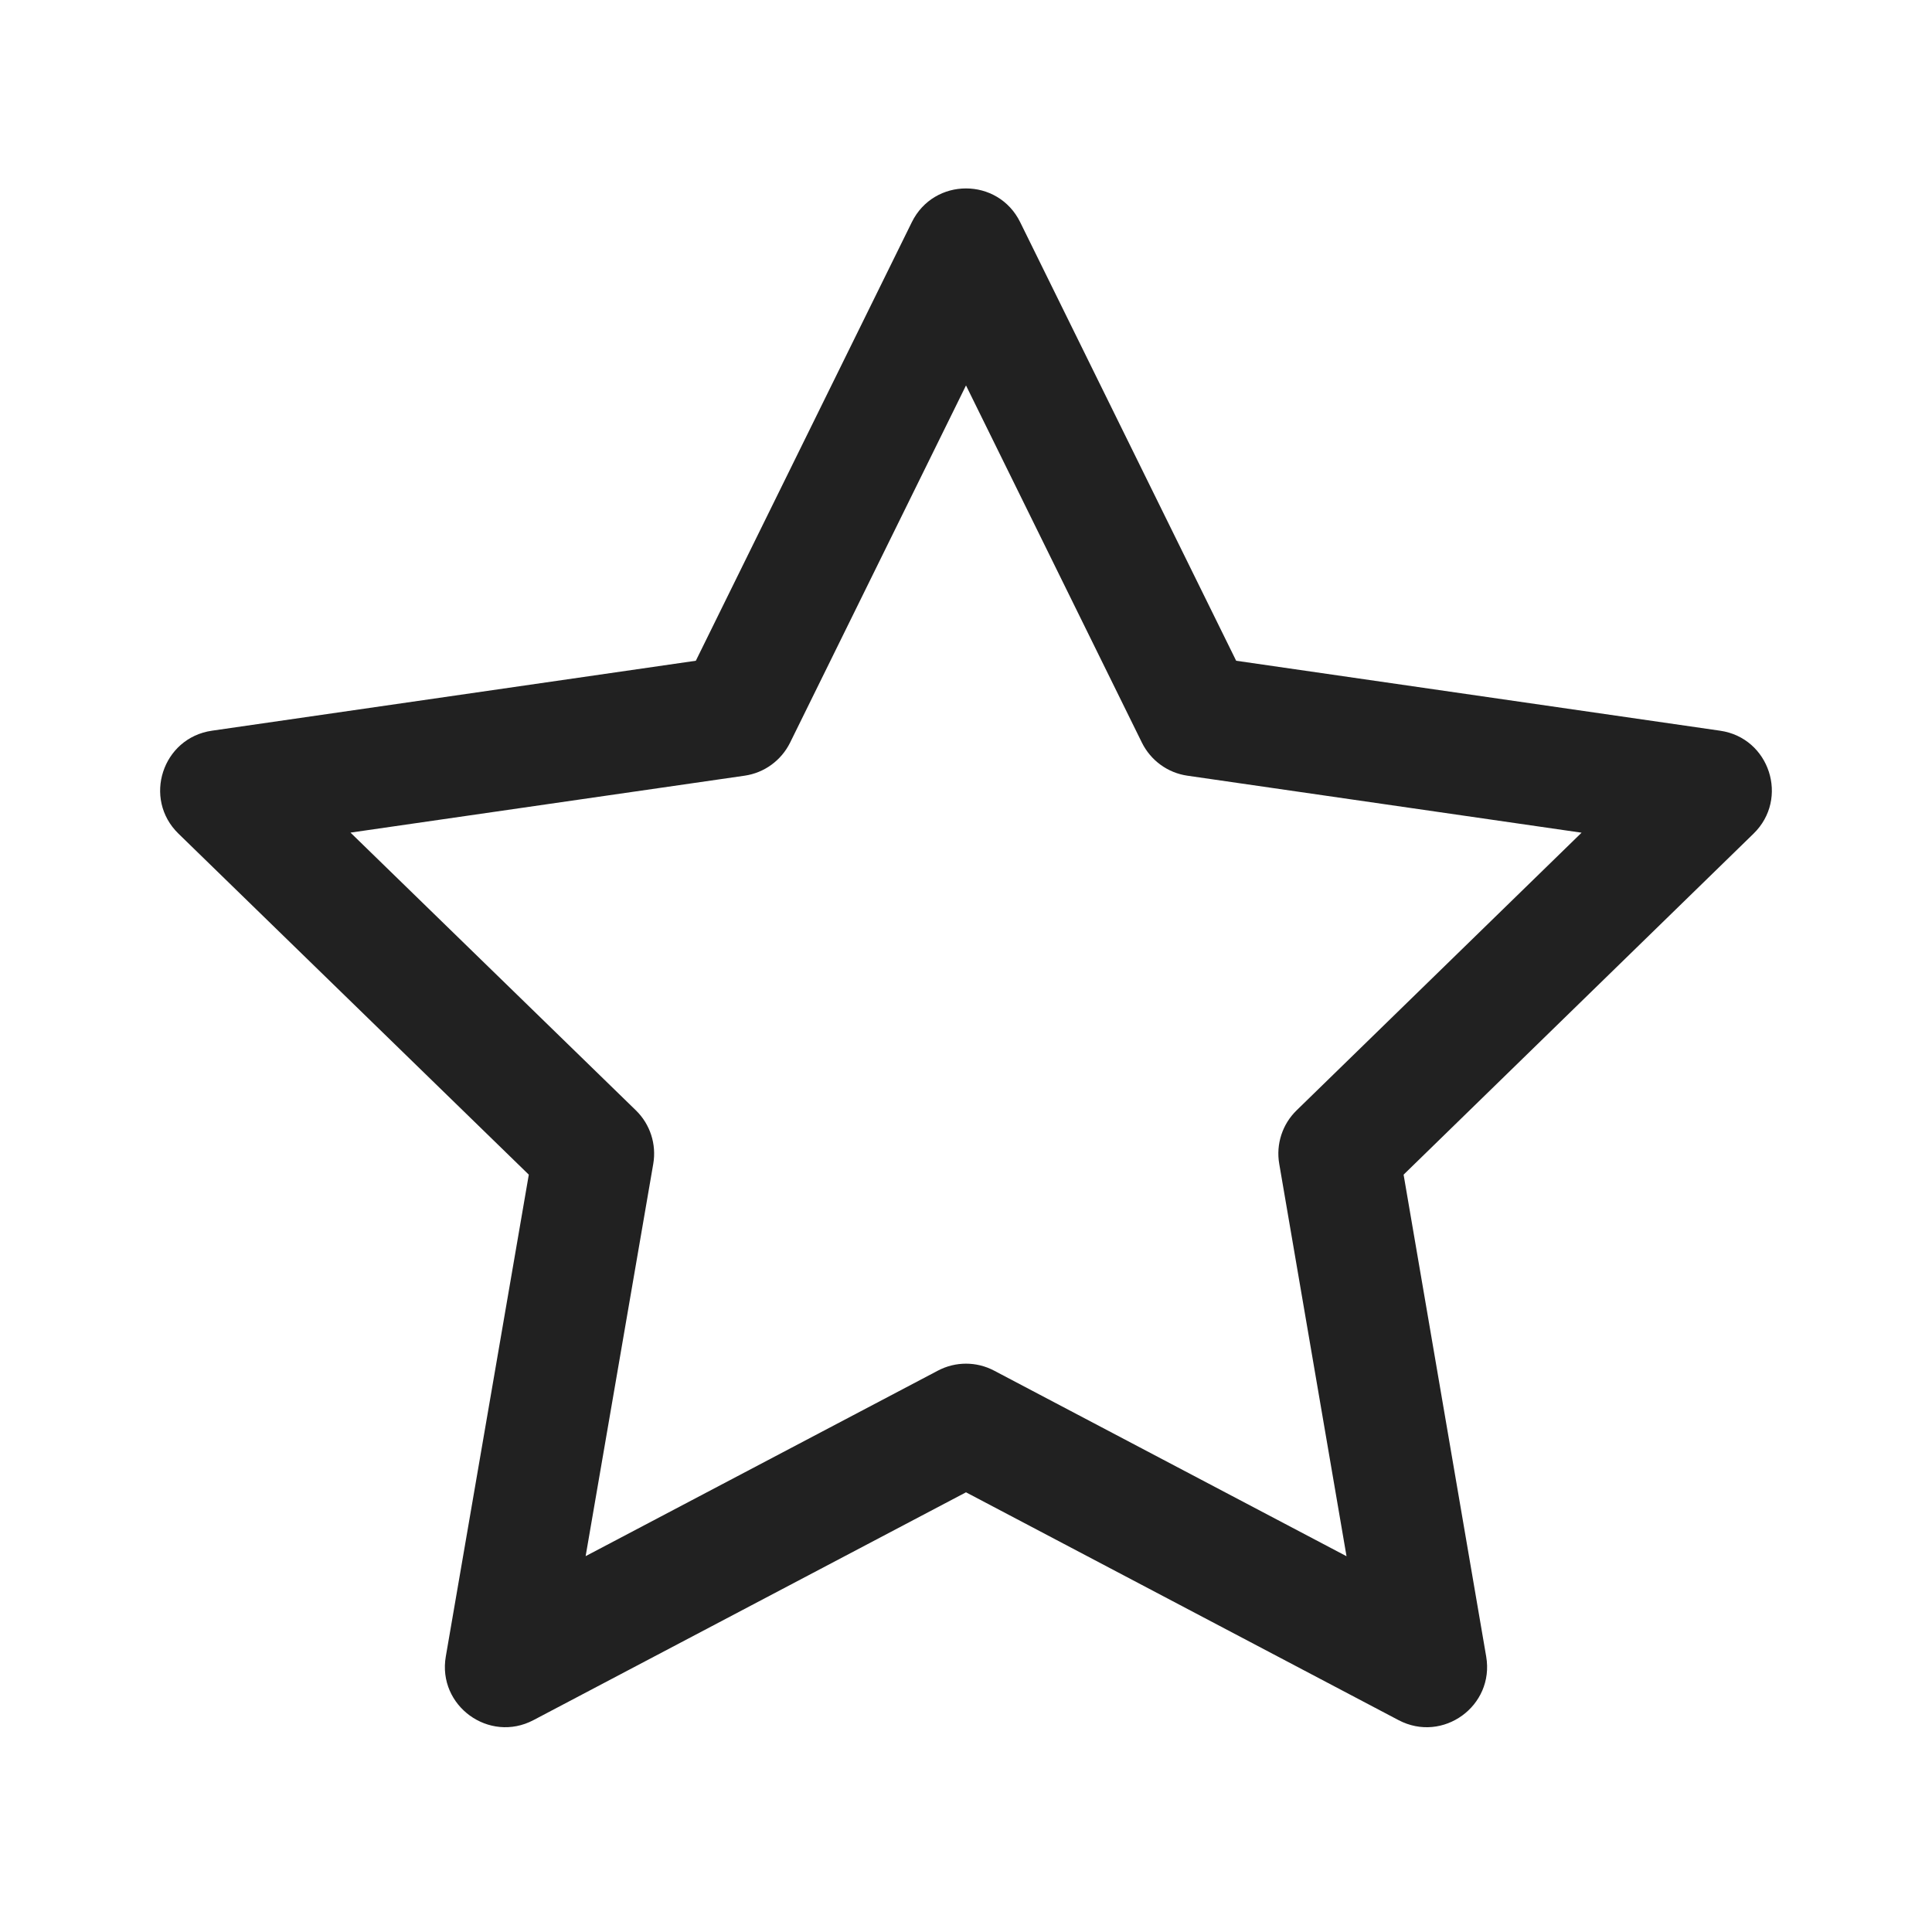 <?xml version="1.0" encoding="UTF-8"?>
<svg width="24px" height="24px" viewBox="0 0 24 24" version="1.1" xmlns="http://www.w3.org/2000/svg" xmlns:xlink="http://www.w3.org/1999/xlink">
    <!-- Generator: Sketch 59.1 (86144) - https://sketch.com -->
    <title>ic_fluent_favorite_24_regular</title>
    <desc>Created with Sketch.</desc>
    <g id="🔍-Product-Icons" stroke="none" stroke-width="1" fill="none" fill-rule="evenodd">
        <g id="ic_fluent_favorite_24_regular" fill="#212121" fill-rule="nonzero">
            <path d="M8.644,8.208 L11.327,2.76 C11.602,2.201 12.398,2.201 12.673,2.76 L15.356,8.208 L21.367,9.077 C21.983,9.165 22.229,9.922 21.783,10.356 L17.436,14.592 L18.462,20.578 C18.567,21.191 17.924,21.658 17.373,21.368 L12,18.538 L6.627,21.368 C6.076,21.658 5.432,21.19 5.538,20.577 L6.569,14.592 L2.217,10.356 C1.771,9.922 2.017,9.166 2.633,9.077 L8.644,8.208 Z M12,4.788 L9.815,9.225 C9.705,9.447 9.494,9.601 9.249,9.636 L4.354,10.343 L7.899,13.793 C8.076,13.965 8.157,14.214 8.115,14.458 L7.275,19.331 L11.65,17.027 C11.869,16.911 12.131,16.911 12.35,17.027 L16.727,19.332 L15.891,14.457 C15.849,14.214 15.93,13.965 16.107,13.793 L19.647,10.344 L14.751,9.636 C14.506,9.601 14.295,9.447 14.185,9.225 L12,4.788 Z" id="🎨-Color"></path>
        </g>
    </g>
</svg>